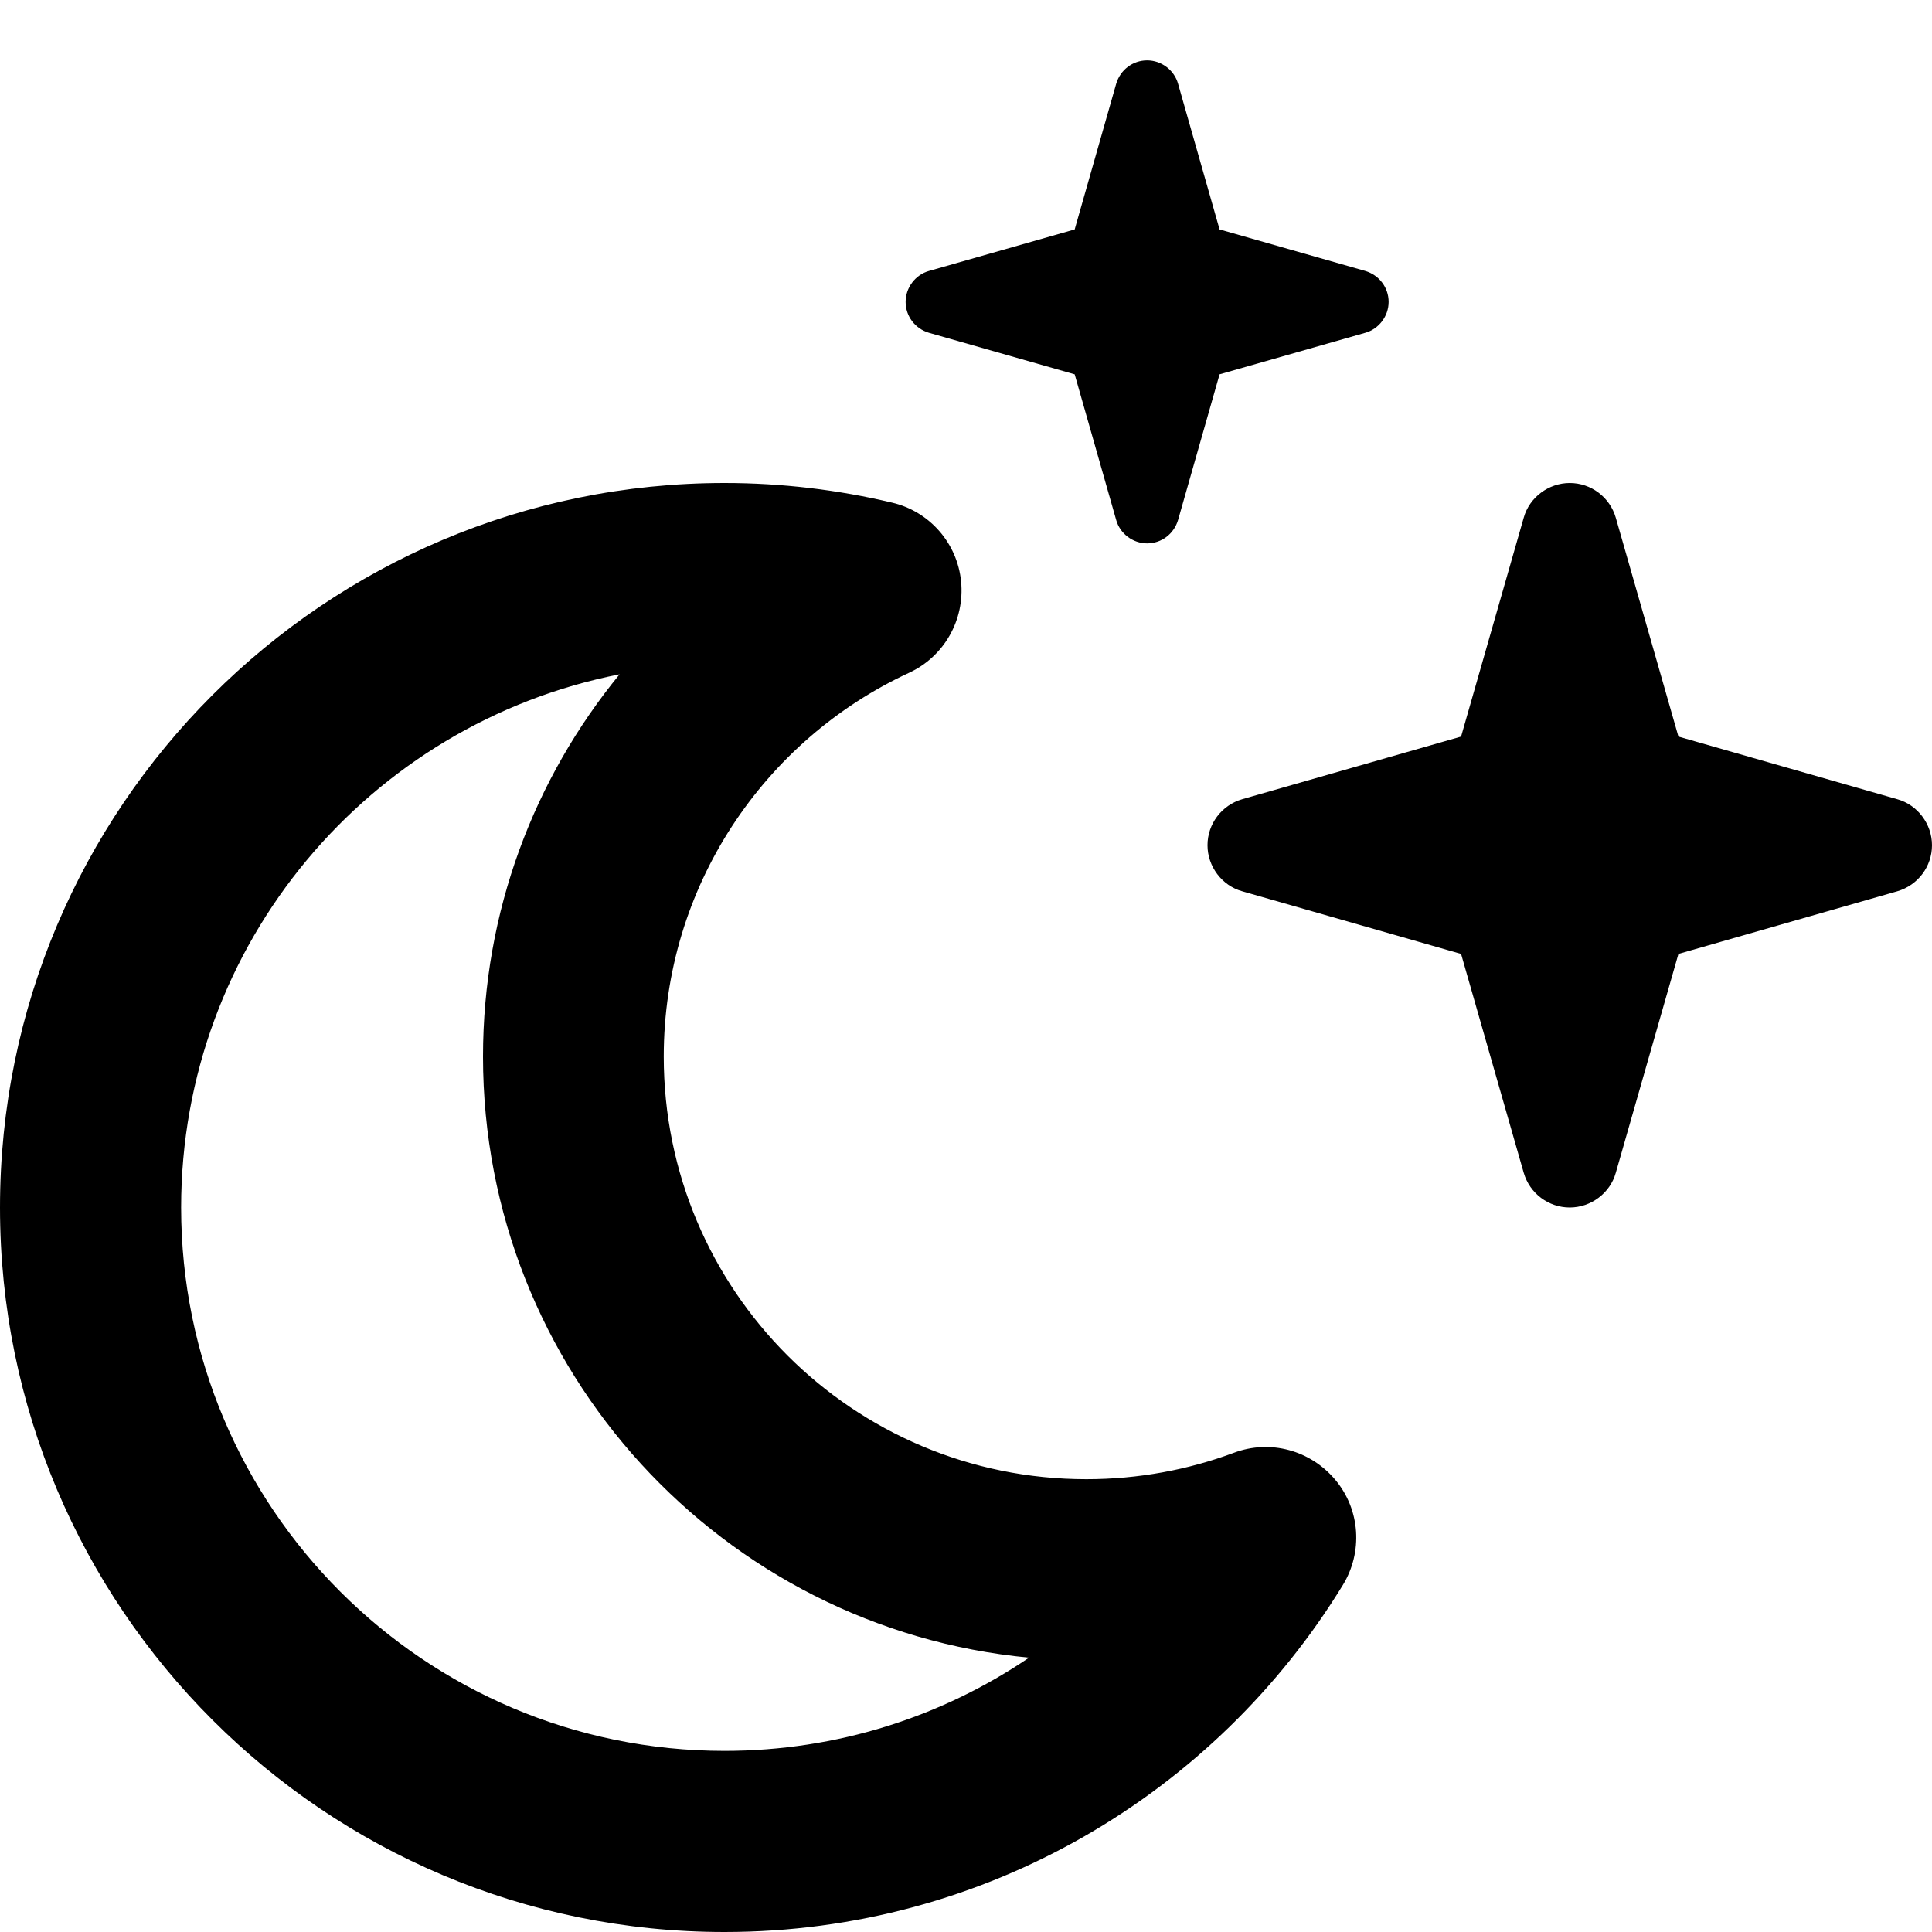 <svg xmlns="http://www.w3.org/2000/svg" viewBox="0 0 512 512"><!--! Font Awesome Pro 6.6.0 by @fontawesome - https://fontawesome.com License - https://fontawesome.com/license (Commercial License) Copyright 2024 Fonticons, Inc. --><path d="M295.8 137.8c1 3.6 4.4 6.2 8.2 6.2s7.1-2.5 8.2-6.2l11-38.6 38.6-11c3.6-1 6.2-4.4 6.2-8.2s-2.5-7.1-6.2-8.2l-38.6-11-11-38.6c-1-3.6-4.4-6.2-8.2-6.2s-7.1 2.5-8.2 6.2l-11 38.6-38.6 11c-3.6 1-6.2 4.4-6.2 8.2s2.5 7.1 6.2 8.2l38.6 11 11 38.6zM403.8 310.8c1.6 5.5 6.6 9.2 12.2 9.2s10.7-3.8 12.2-9.2l16.6-58 58-16.6c5.5-1.6 9.2-6.6 9.2-12.2s-3.8-10.7-9.2-12.2l-58-16.6-16.6-58c-1.6-5.5-6.6-9.2-12.2-9.2s-10.7 3.8-12.2 9.2l-16.6 58-58 16.6c-5.5 1.6-9.2 6.6-9.2 12.2s3.8 10.7 9.2 12.2l58 16.6 16.6 58zM48 320c0-70 50-128.3 116.2-141.3C141.6 206.3 128 241.5 128 280c0 83.2 63.5 151.6 144.7 159.3c-23 15.6-50.8 24.7-80.7 24.7c-79.5 0-144-64.5-144-144zM192 128C86 128 0 214 0 320S86 512 192 512c69.4 0 130.2-36.9 163.9-92c5.3-8.7 4.6-19.9-2-27.8s-17.3-10.8-26.9-7.2c-12.1 4.5-25.3 7-39.1 7c-61.9 0-112-50.1-112-112c0-45 26.6-83.9 65-101.7c9.3-4.3 14.8-14 13.8-24.2s-8.4-18.6-18.3-20.9c-14.3-3.4-29.2-5.2-44.4-5.2z"/></svg>